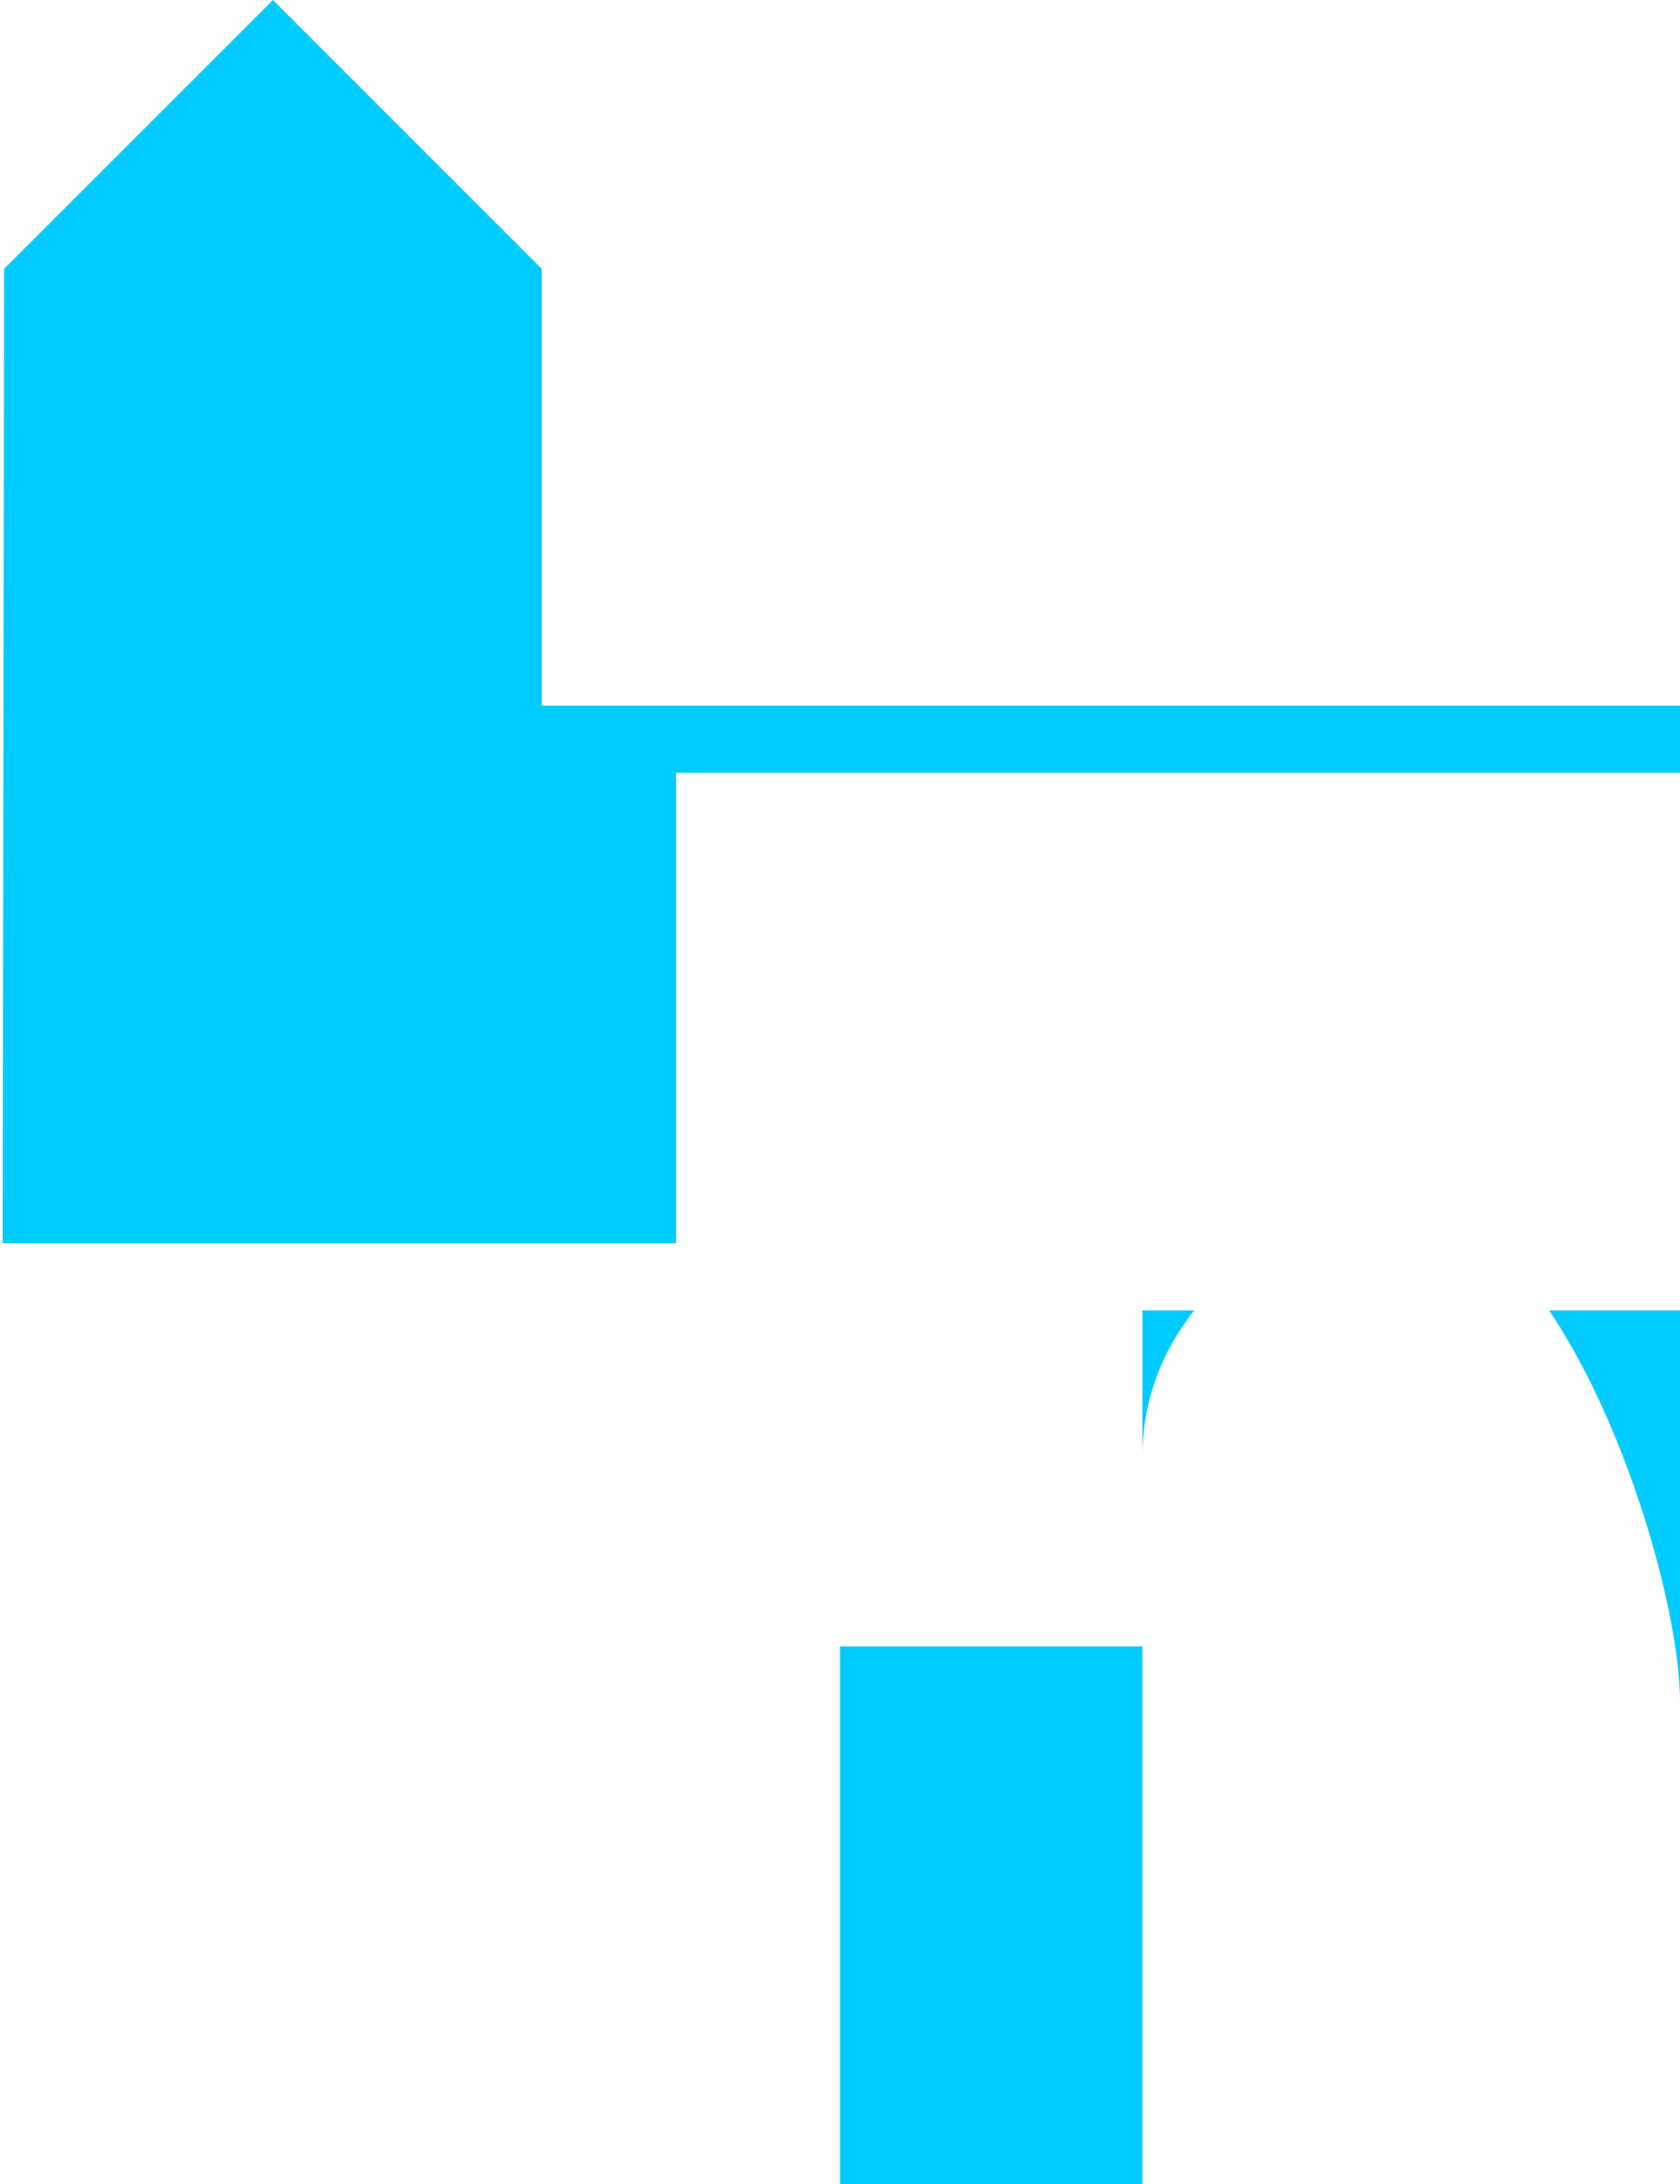 <svg xmlns="http://www.w3.org/2000/svg" xmlns:xlink="http://www.w3.org/1999/xlink" width="50" height="65" viewBox="0 0 50 65">
  <defs>
    <filter id="Rectangle_5">
      <feOffset dx="-25" input="SourceAlpha"/>
      <feGaussianBlur stdDeviation="3" result="blur"/>
      <feFlood flood-opacity="0.161" result="color"/>
      <feComposite operator="out" in="SourceGraphic" in2="blur"/>
      <feComposite operator="in" in="color"/>
      <feComposite operator="in" in2="SourceGraphic"/>
    </filter>
    <filter id="Path_3">
      <feOffset dy="15" input="SourceAlpha"/>
      <feGaussianBlur stdDeviation="3" result="blur-2"/>
      <feFlood flood-opacity="0.161" result="color-2"/>
      <feComposite operator="out" in="SourceGraphic" in2="blur-2"/>
      <feComposite operator="in" in="color-2"/>
      <feComposite operator="in" in2="SourceGraphic"/>
    </filter>
    <filter id="Path_2">
      <feOffset dx="20" dy="2" input="SourceAlpha"/>
      <feGaussianBlur stdDeviation="3" result="blur-3"/>
      <feFlood flood-opacity="0.161" result="color-3"/>
      <feComposite operator="out" in="SourceGraphic" in2="blur-3"/>
      <feComposite operator="in" in="color-3"/>
      <feComposite operator="in" in2="SourceGraphic"/>
    </filter>
  </defs>
  <g data-type="innerShadowGroup">
    <rect id="Rectangle_5-2" data-name="Rectangle 5" width="50" height="16" transform="translate(0 49)" fill="#00cbff"/>
    <g transform="matrix(1, 0, 0, 1, 0, 0)" filter="url(#Rectangle_5)">
      <rect id="Rectangle_5-3" data-name="Rectangle 5" width="50" height="16" transform="translate(0 49)" fill="#fff"/>
    </g>
  </g>
  <g data-type="innerShadowGroup">
    <path id="Path_3-2" data-name="Path 3" d="M14.667,0H44V16H7.333C3.283,16,0,12.418,0,8S10.617,0,14.667,0Z" transform="translate(50 21) rotate(90)" fill="#00cbff"/>
    <g transform="matrix(1, 0, 0, 1, 0, 0)" filter="url(#Path_3)">
      <path id="Path_3-3" data-name="Path 3" d="M14.667,0H44V16H7.333C3.283,16,0,12.418,0,8S10.617,0,14.667,0Z" transform="translate(50 21) rotate(90)" fill="#fff"/>
    </g>
  </g>
  <g data-type="innerShadowGroup">
    <path id="Path_2-2" data-name="Path 2" d="M0,0H49.88V16H0Z" transform="translate(50 37) rotate(180)" fill="#00cbff"/>
    <g transform="matrix(1, 0, 0, 1, 0, 0)" filter="url(#Path_2)">
      <path id="Path_2-3" data-name="Path 2" d="M0,0H49.88V16H0Z" transform="translate(50 37) rotate(180)" fill="#fff"/>
    </g>
  </g>
  <path id="Path_1" data-name="Path 1" d="M8,0H37V16.043L8,16,0,8Z" transform="translate(16.122) rotate(90)" fill="#00cbff"/>
</svg>
